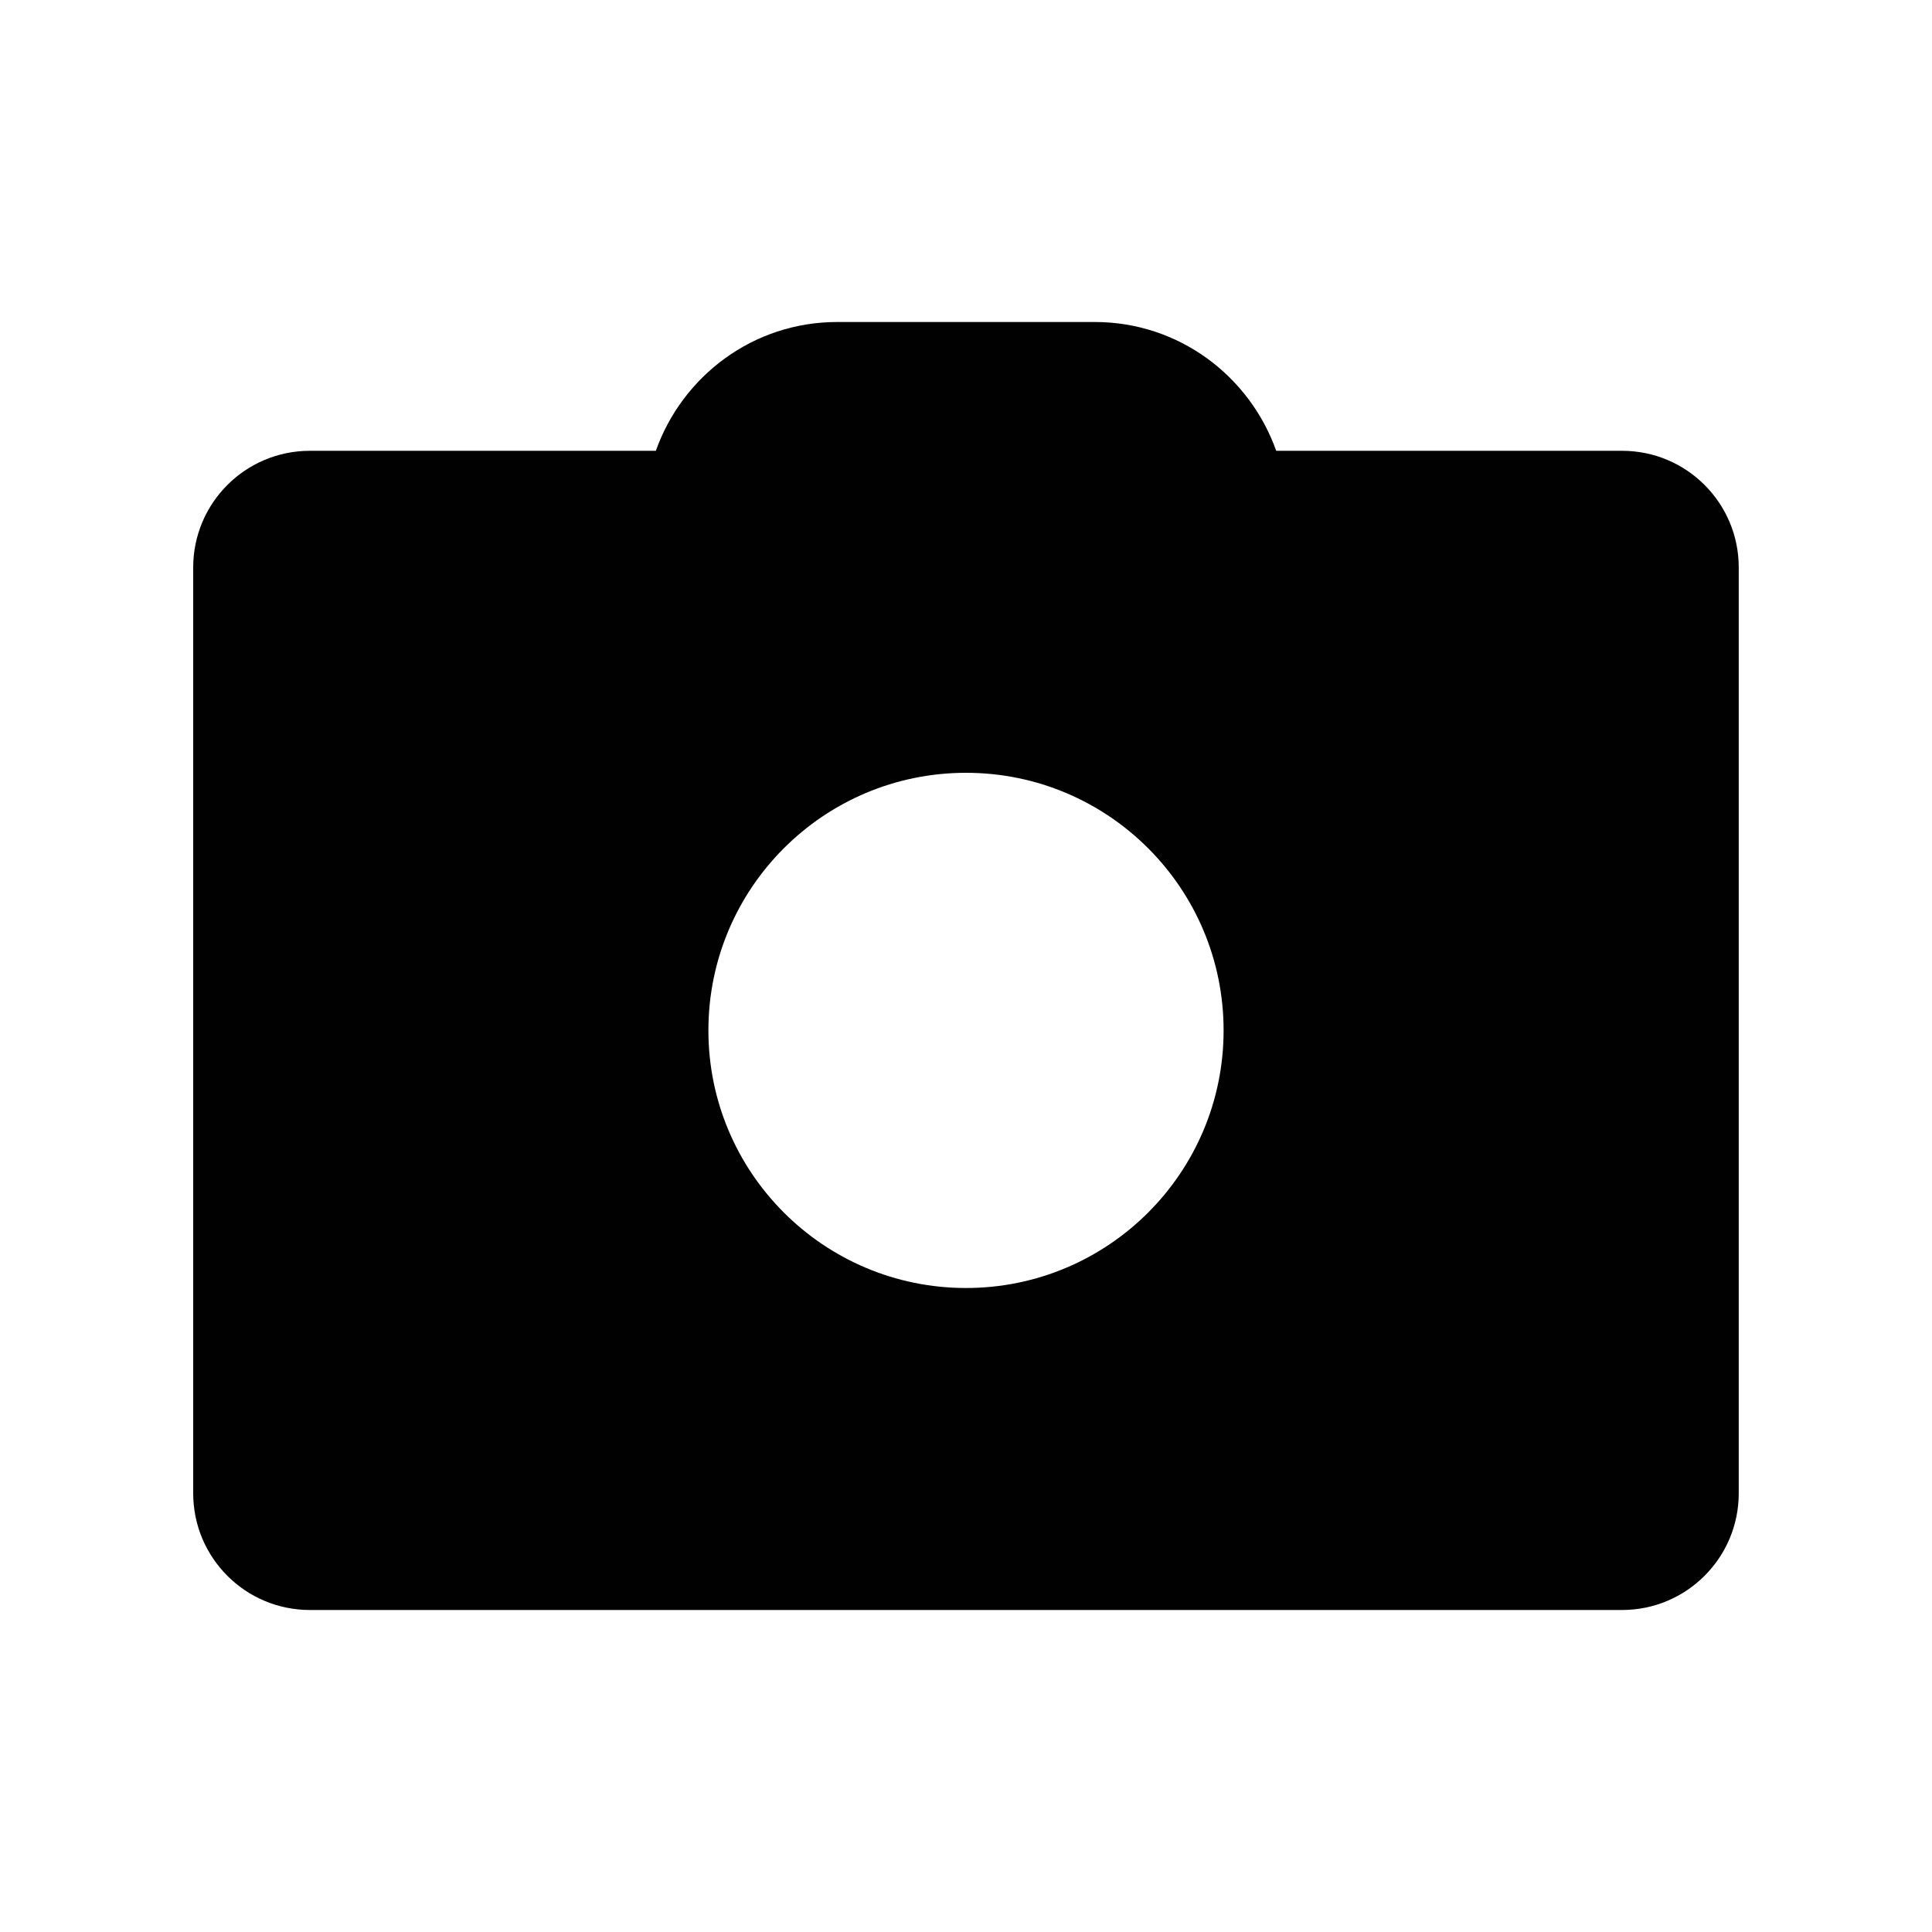 <?xml version="1.0" encoding="utf-8"?>
<!-- Generator: Adobe Illustrator 15.0.0, SVG Export Plug-In . SVG Version: 6.00 Build 0)  -->
<!DOCTYPE svg PUBLIC "-//W3C//DTD SVG 1.1//EN" "http://www.w3.org/Graphics/SVG/1.1/DTD/svg11.dtd">
<svg version="1.1" id="Layer_1" xmlns="http://www.w3.org/2000/svg" xmlns:xlink="http://www.w3.org/1999/xlink" x="0px" y="0px"
	 width="30px" height="30px" viewBox="0 0 30 30" enable-background="new 0 0 30 30" xml:space="preserve">
<path fill="#010101" d="M25.188,7h-5.371C19.403,5.837,18.304,5,17,5h-4c-1.304,0-2.403,0.837-2.816,2H4.812
	C3.811,7,3,7.811,3,8.812v14.375C3,24.189,3.811,25,4.812,25h20.375c1,0,1.812-0.811,1.812-1.812V8.812C27,7.811,26.188,7,25.188,7z
	 M15,20c-2.209,0-4-1.791-4-4s1.791-4,4-4s4,1.791,4,4S17.209,20,15,20z"/>
</svg>
